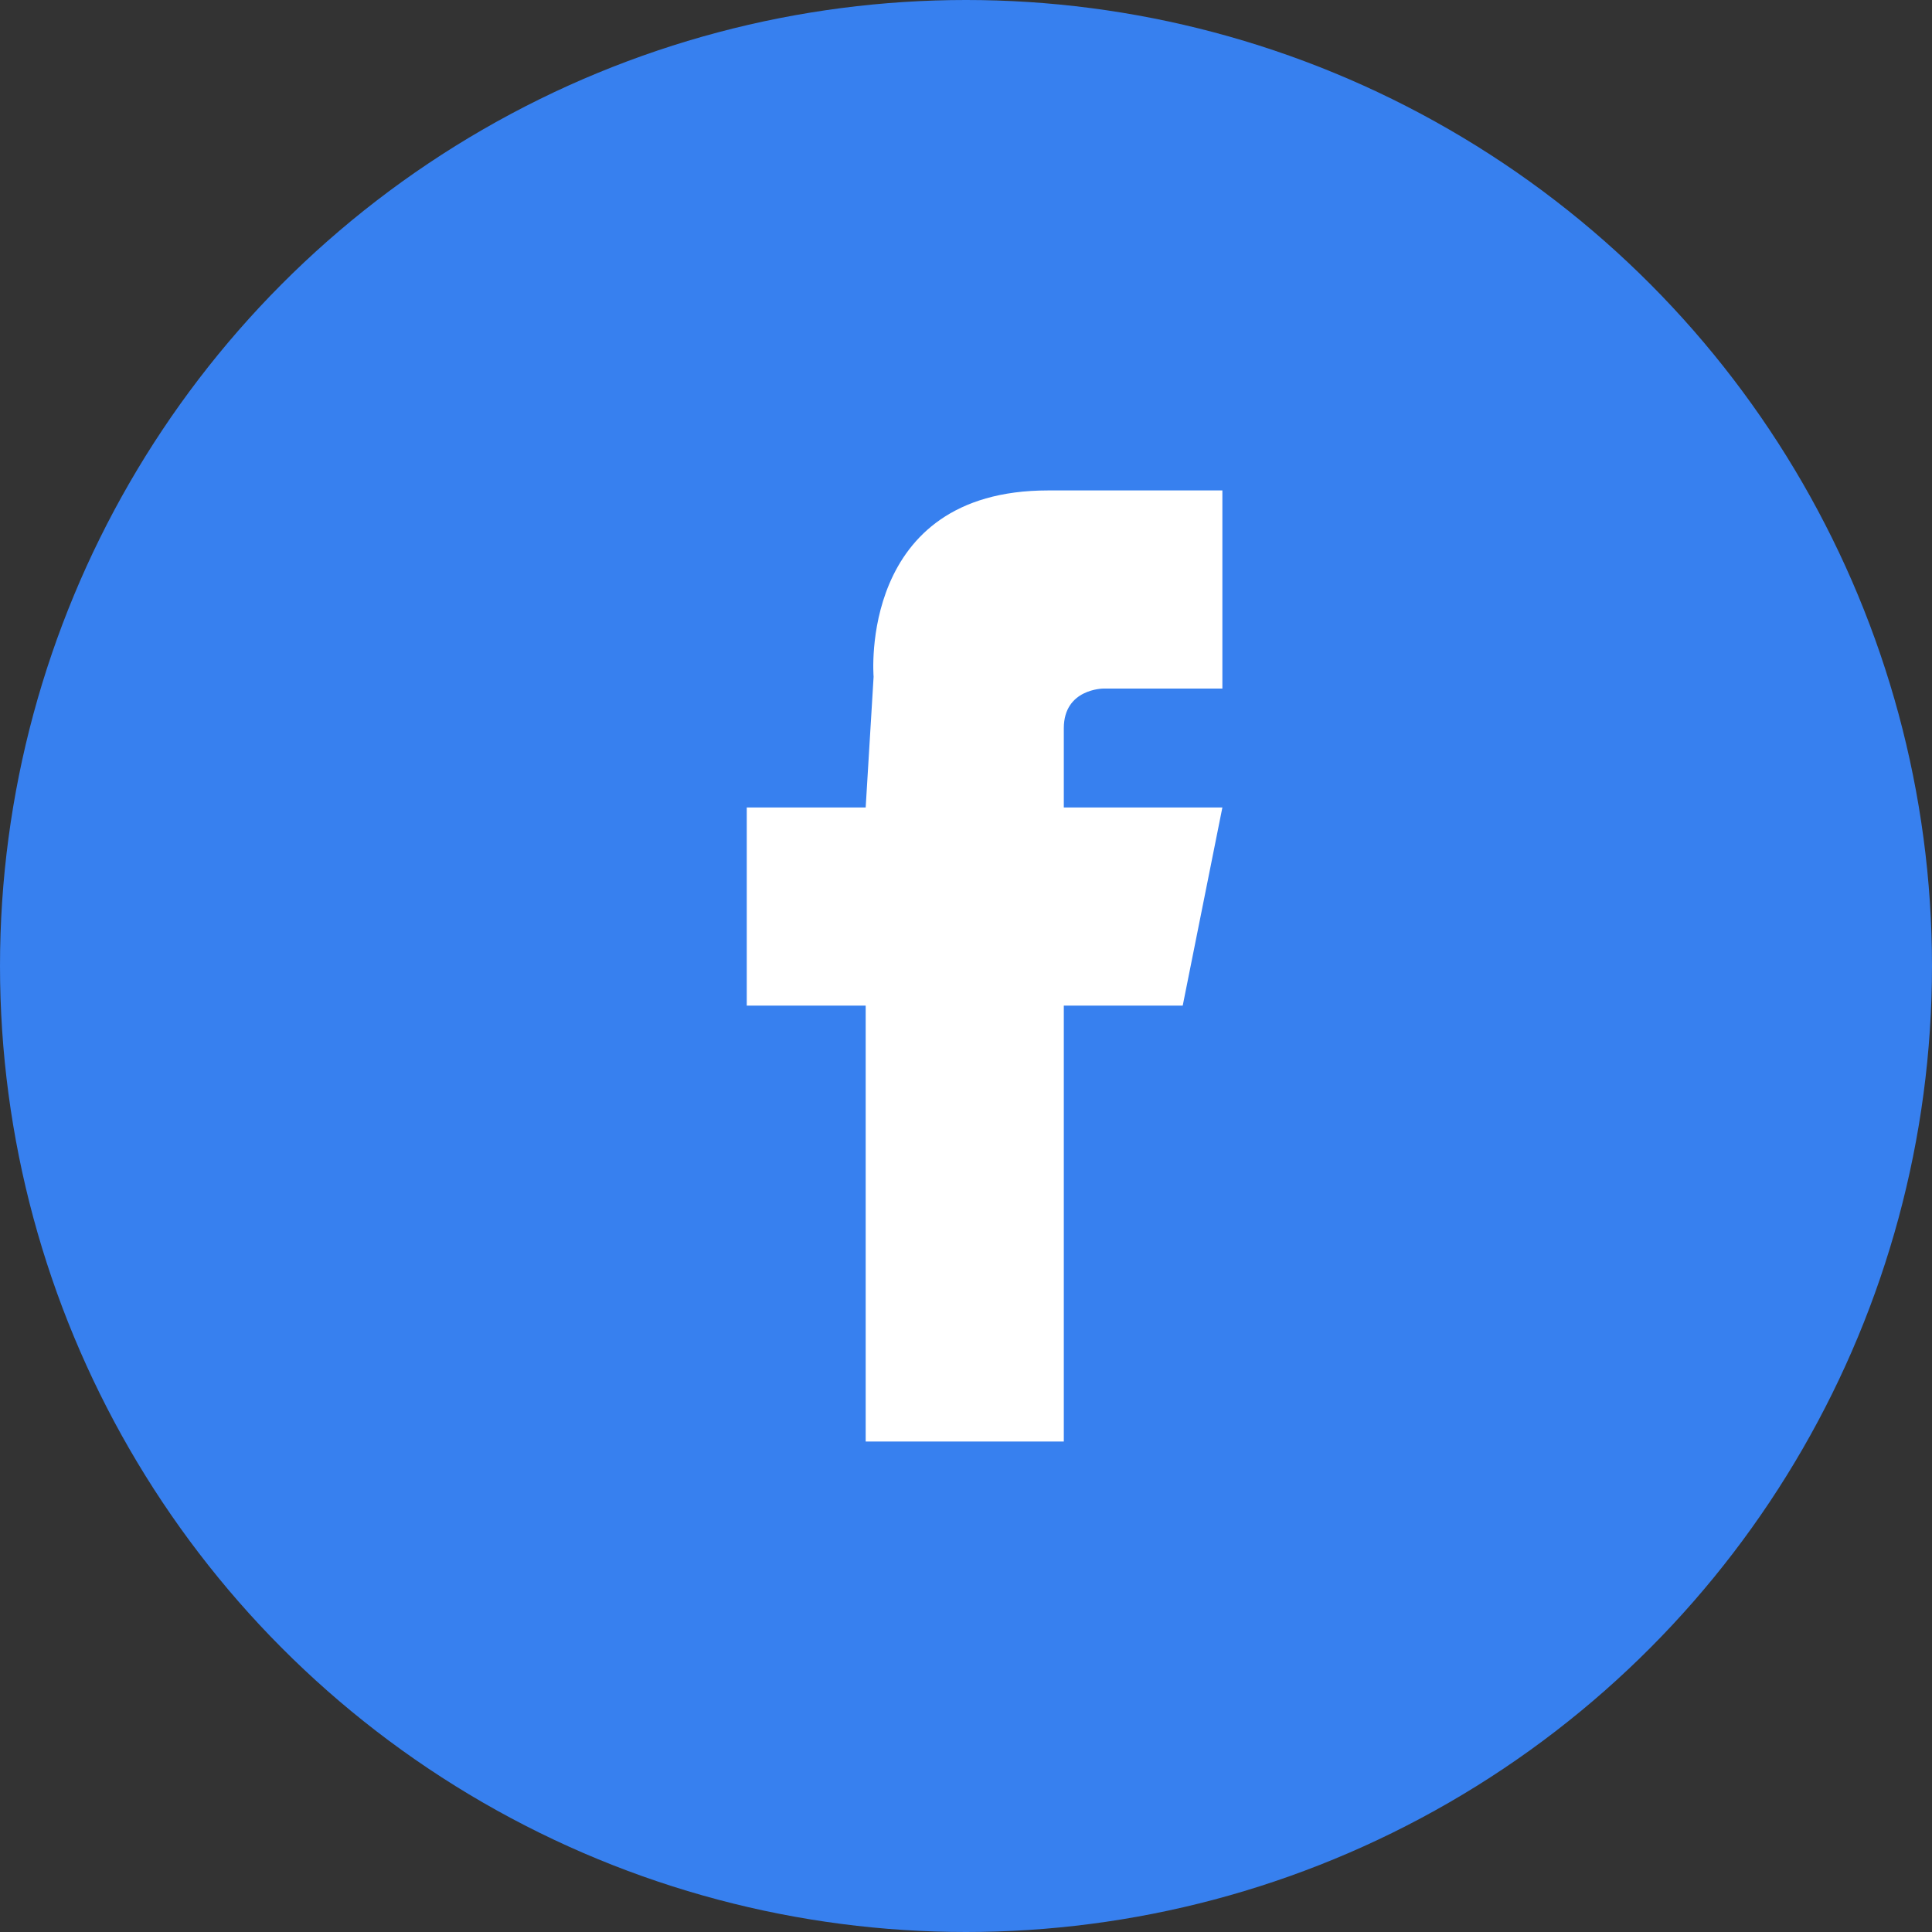 <svg width="40" height="40" viewBox="0 0 40 40" fill="none" xmlns="http://www.w3.org/2000/svg">
<rect x="0" y="0" width="40" height="40" fill="#333333" stroke="none"/>
<circle cx="20" cy="20" r="20" fill="#3780EF"/>
<g clip-path="url(#clip0)">
<path fill-rule="evenodd" clip-rule="evenodd" d="M25.308 10.154V14.256H22.846C22.846 14.256 22.025 14.256 22.025 15.077V16.718H25.308L24.487 20.82H22.025V29.845H17.923V20.82H15.461V16.718H17.923L18.087 14.01C18.087 14.01 17.758 10.154 21.697 10.154H25.308Z" fill="white"/>
</g>
<defs>
<clipPath id="clip0">
<rect width="10.769" height="20" fill="white" transform="translate(15 10)"/>
</clipPath>
</defs>
</svg>
